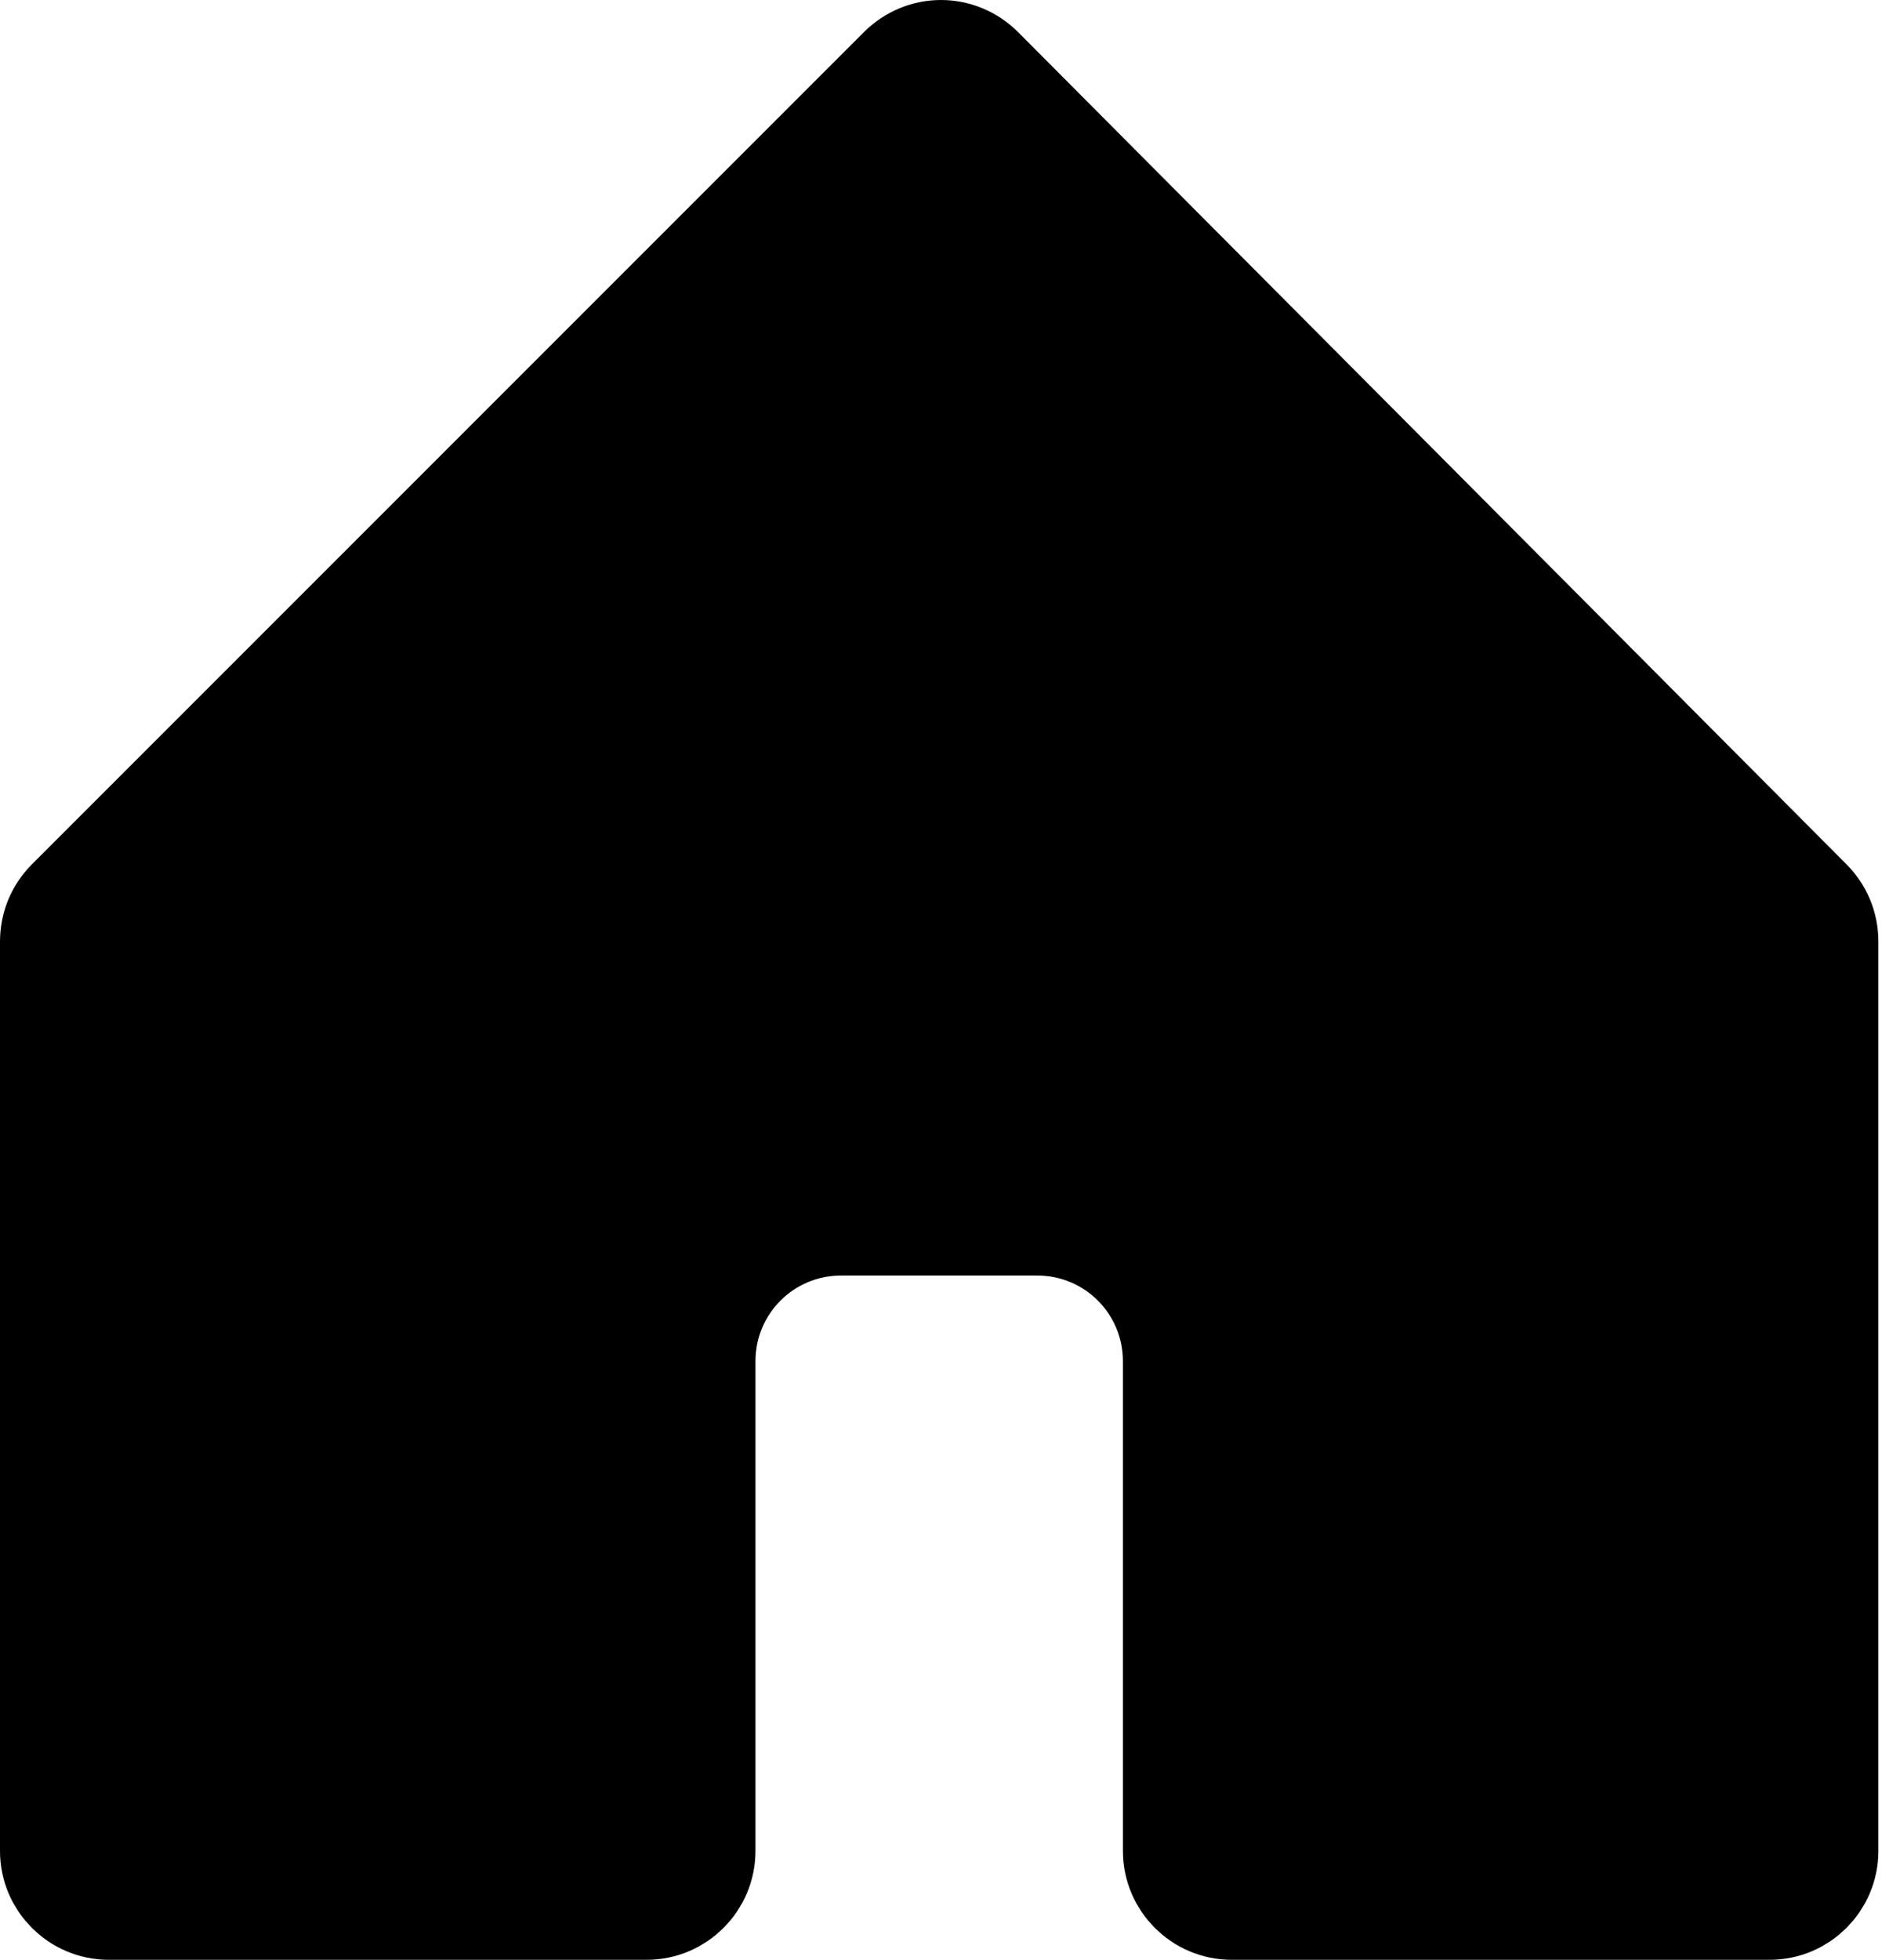 <?xml version="1.0" encoding="UTF-8"?><svg id="_레이어_2" xmlns="http://www.w3.org/2000/svg" viewBox="0 0 15.57 16.21"><defs><style>.cls-1{stroke:#000;stroke-miterlimit:10;}</style></defs><g id="_레이어_1-2"><path class="cls-1" d="m7.5.62L.62,7.5c-.08.08-.12.18-.12.29v7.52c0,.22.18.4.4.4h4.45c.22,0,.4-.18.4-.4v-4.05c0-.67.54-1.21,1.21-1.21h1.62c.67,0,1.21.54,1.21,1.21v4.05c0,.22.18.4.4.4h4.45c.22,0,.4-.18.4-.4v-7.52c0-.11-.04-.21-.12-.29L8.07.62c-.16-.16-.41-.16-.57,0Z"/></g></svg>